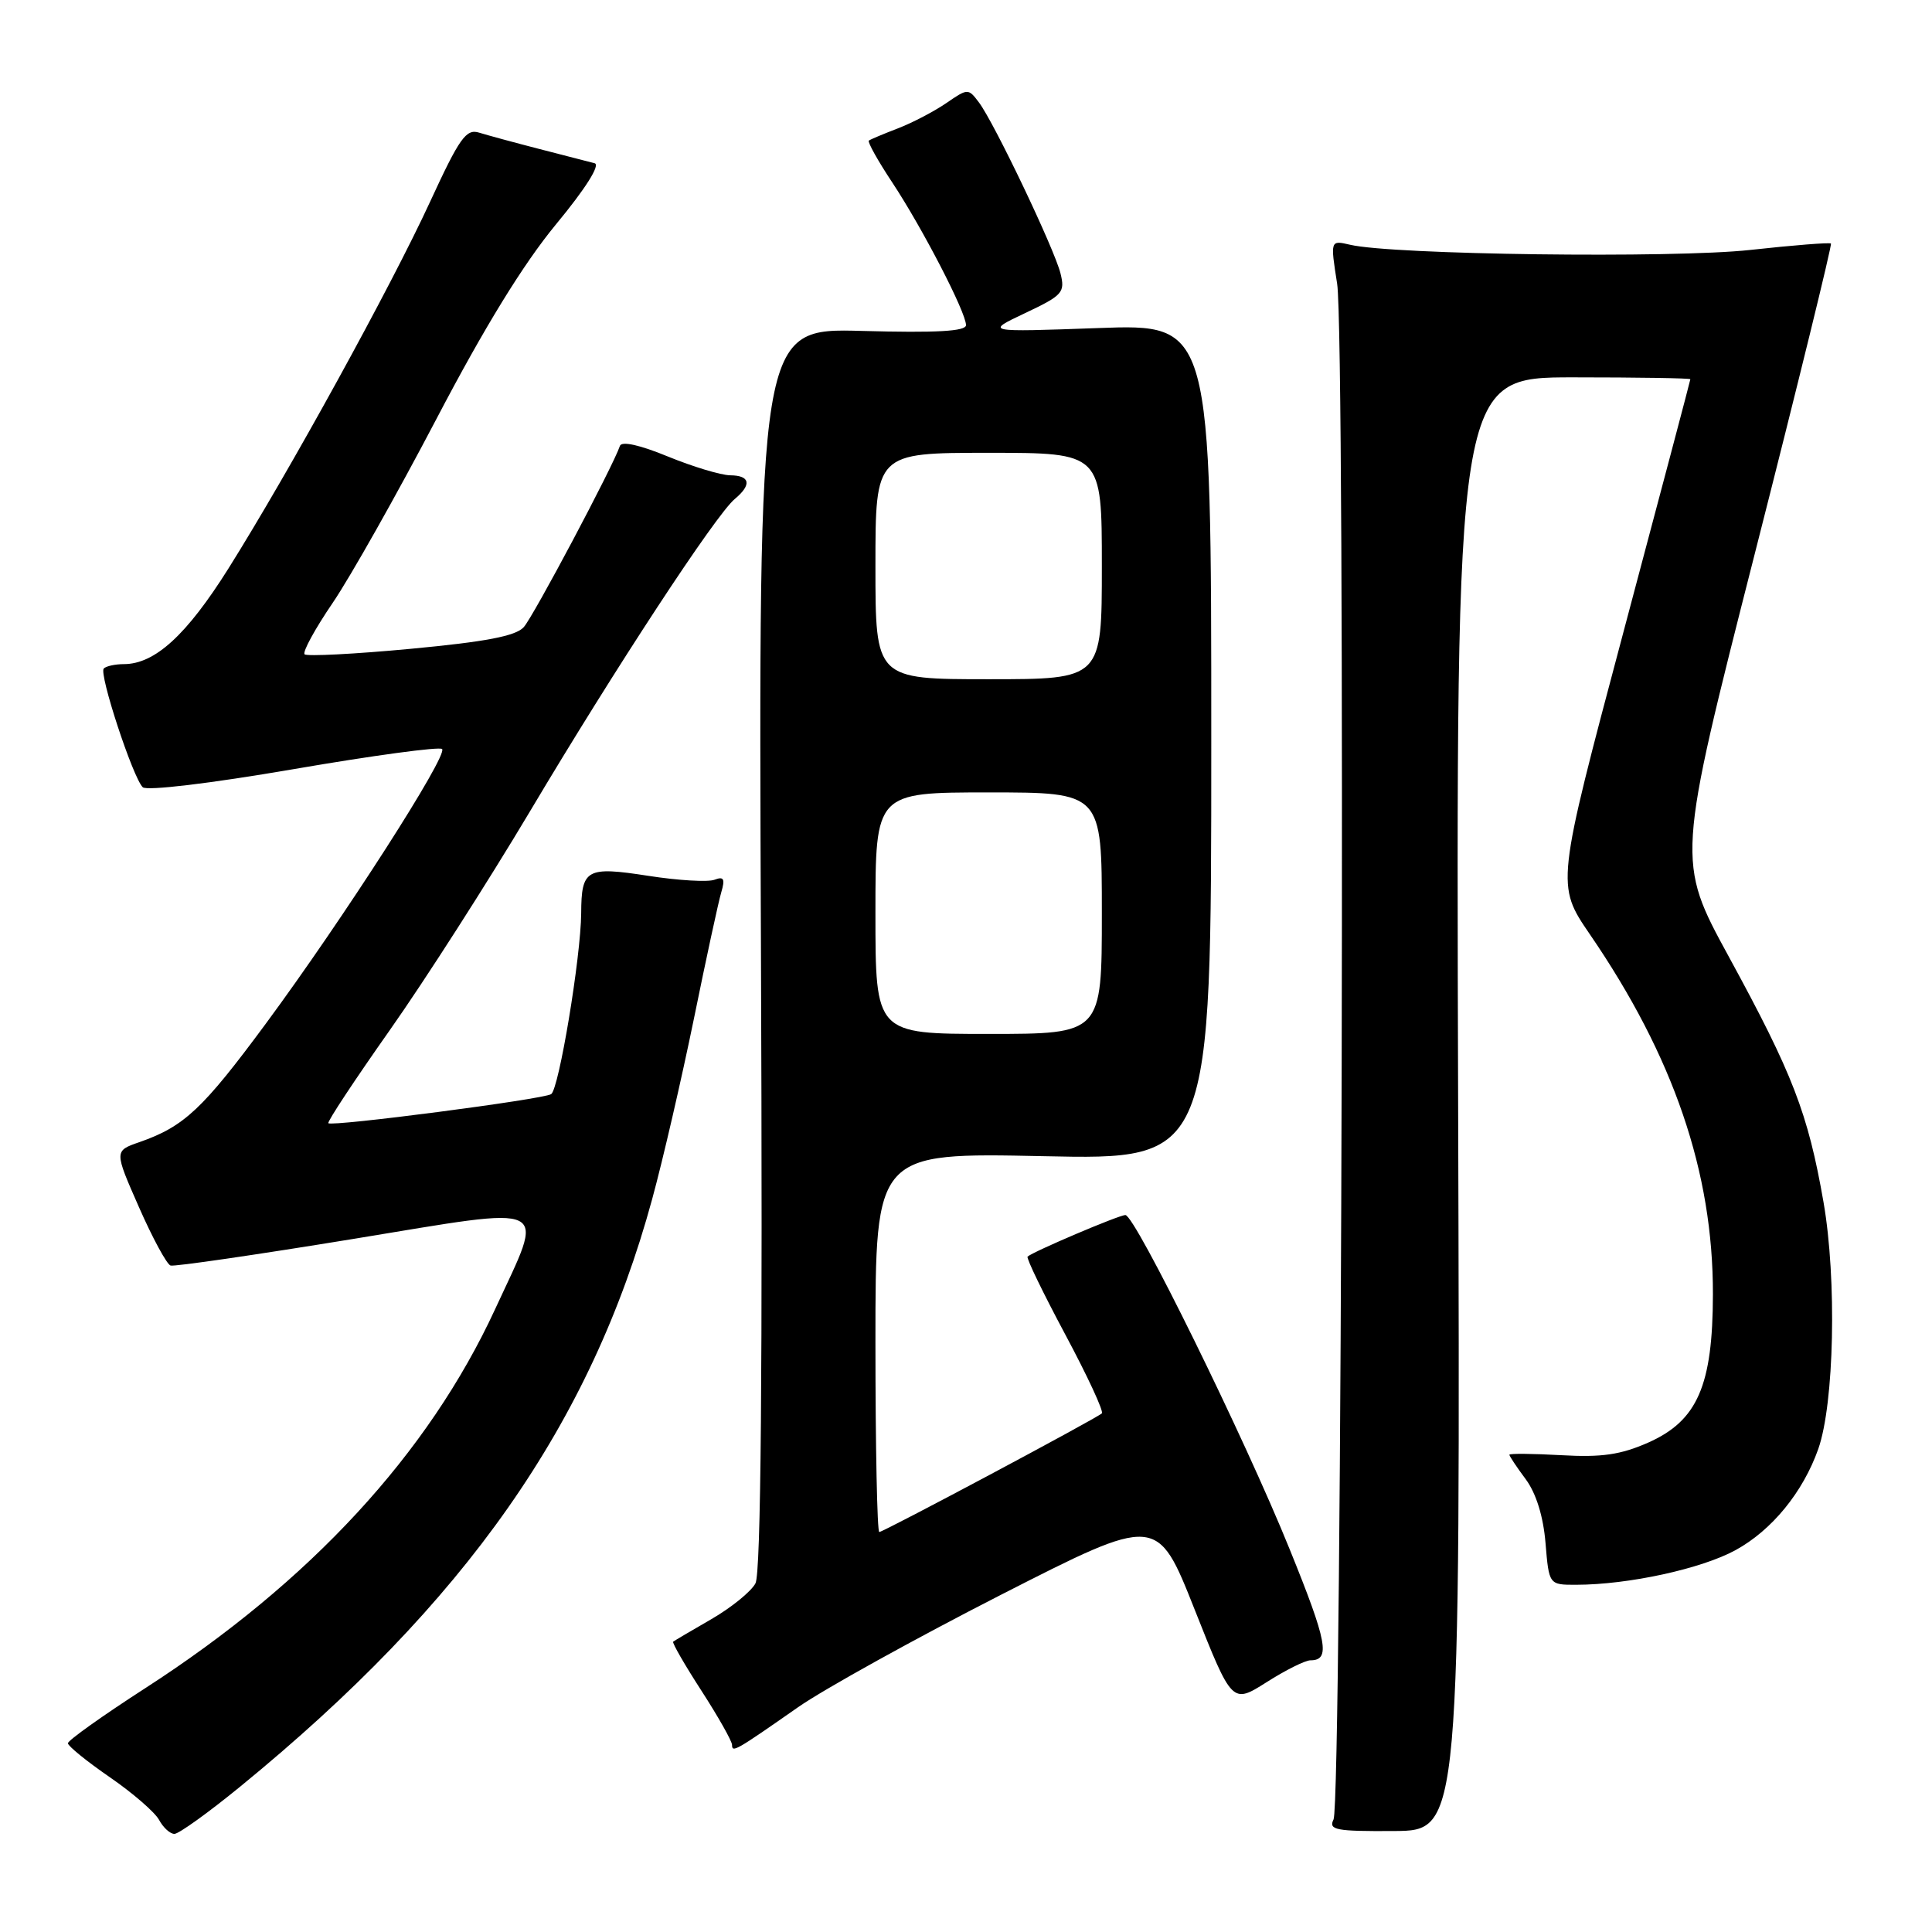 <?xml version="1.0" encoding="UTF-8" standalone="no"?>
<!DOCTYPE svg PUBLIC "-//W3C//DTD SVG 1.1//EN" "http://www.w3.org/Graphics/SVG/1.1/DTD/svg11.dtd" >
<svg xmlns="http://www.w3.org/2000/svg" xmlns:xlink="http://www.w3.org/1999/xlink" version="1.1" viewBox="0 0 256 256">
 <g >
 <path fill="currentColor"
d=" M 31.81 236.75 C 61.73 212.30 78.31 188.67 86.42 158.87 C 87.84 153.68 90.32 142.92 91.95 134.97 C 93.57 127.01 95.20 119.48 95.57 118.24 C 96.10 116.45 95.91 116.10 94.68 116.57 C 93.82 116.90 89.86 116.67 85.89 116.05 C 77.70 114.78 77.04 115.15 77.01 121.00 C 76.97 126.80 74.06 144.34 73.03 144.98 C 71.91 145.68 43.97 149.31 43.51 148.83 C 43.33 148.65 47.00 143.10 51.65 136.50 C 56.30 129.90 64.66 116.85 70.23 107.50 C 81.51 88.54 94.85 68.20 97.36 66.12 C 99.64 64.22 99.41 63.00 96.75 62.98 C 95.51 62.96 91.80 61.84 88.50 60.49 C 84.76 58.95 82.36 58.42 82.14 59.09 C 81.23 61.80 70.68 81.68 69.40 83.10 C 68.34 84.28 64.36 85.04 54.43 85.97 C 46.99 86.67 40.66 86.99 40.36 86.70 C 40.06 86.40 41.74 83.32 44.10 79.86 C 46.45 76.40 52.62 65.45 57.82 55.53 C 64.20 43.34 69.34 34.98 73.67 29.73 C 77.59 24.99 79.58 21.84 78.79 21.63 C 78.08 21.45 74.80 20.60 71.50 19.75 C 68.20 18.90 64.60 17.92 63.50 17.58 C 61.77 17.03 60.90 18.25 57.00 26.71 C 51.80 38.00 38.31 62.51 30.25 75.36 C 24.72 84.15 20.53 87.99 16.42 88.00 C 15.27 88.00 14.07 88.26 13.75 88.58 C 13.08 89.25 17.59 102.99 18.91 104.31 C 19.42 104.82 27.82 103.82 38.88 101.92 C 49.38 100.11 58.25 98.91 58.58 99.25 C 59.40 100.07 45.49 121.73 35.23 135.63 C 26.86 146.96 24.40 149.27 18.47 151.34 C 15.13 152.50 15.13 152.50 18.41 159.95 C 20.21 164.05 22.10 167.53 22.60 167.69 C 23.09 167.85 34.00 166.26 46.84 164.16 C 73.64 159.77 72.25 159.09 65.61 173.46 C 56.76 192.63 41.09 209.60 19.25 223.69 C 13.61 227.33 9.00 230.61 9.00 230.99 C 9.00 231.36 11.50 233.39 14.55 235.49 C 17.60 237.59 20.54 240.14 21.08 241.15 C 21.63 242.17 22.54 243.00 23.11 243.00 C 23.69 243.00 27.60 240.19 31.81 236.75 Z  M 193.21 146.28 C 192.92 50.00 192.92 50.00 208.46 50.00 C 217.01 50.00 223.99 50.11 223.98 50.25 C 223.98 50.39 219.97 65.52 215.08 83.88 C 206.19 117.26 206.19 117.26 210.67 123.81 C 221.76 140.00 227.00 155.32 226.97 171.50 C 226.95 183.60 224.92 188.26 218.40 191.15 C 214.75 192.76 212.24 193.13 206.87 192.82 C 203.09 192.61 200.00 192.58 200.00 192.76 C 200.00 192.94 200.97 194.40 202.17 196.01 C 203.55 197.88 204.50 200.94 204.79 204.47 C 205.25 210.00 205.25 210.00 208.87 209.99 C 215.79 209.98 225.46 207.87 229.97 205.40 C 234.79 202.76 238.90 197.73 240.93 192.00 C 243.05 185.97 243.40 169.52 241.63 159.32 C 239.57 147.51 237.56 142.32 229.09 126.79 C 222.15 114.07 222.15 114.07 232.53 73.32 C 238.24 50.91 242.77 32.44 242.61 32.27 C 242.44 32.11 237.63 32.49 231.90 33.12 C 221.68 34.24 184.51 33.76 178.89 32.43 C 176.27 31.82 176.27 31.82 177.18 37.61 C 178.29 44.66 177.83 238.83 176.70 241.09 C 176.01 242.48 177.00 242.67 184.71 242.62 C 193.50 242.57 193.50 242.57 193.21 146.28 Z  M 105.74 226.22 C 109.16 223.83 121.28 217.12 132.65 211.31 C 153.34 200.76 153.34 200.76 158.30 213.28 C 163.26 225.79 163.26 225.79 167.83 222.90 C 170.34 221.30 172.95 220.00 173.64 220.00 C 176.33 220.00 175.88 217.59 170.89 205.29 C 164.91 190.50 150.40 161.00 149.12 161.00 C 148.26 161.00 136.82 165.87 136.16 166.51 C 135.97 166.70 138.22 171.34 141.16 176.84 C 144.10 182.34 146.28 187.03 146.00 187.28 C 145.18 188.01 117.06 203.00 116.51 203.00 C 116.23 203.00 116.00 191.69 116.00 177.86 C 116.00 152.73 116.00 152.73 138.25 153.20 C 160.50 153.68 160.50 153.68 160.50 98.30 C 160.50 42.92 160.50 42.92 145.50 43.47 C 130.50 44.01 130.50 44.01 135.85 41.48 C 140.82 39.13 141.15 38.75 140.52 36.22 C 139.71 32.97 131.76 16.30 129.72 13.58 C 128.30 11.69 128.24 11.70 125.39 13.66 C 123.80 14.75 120.92 16.26 119.00 17.00 C 117.08 17.74 115.33 18.47 115.13 18.63 C 114.92 18.79 116.32 21.30 118.25 24.21 C 122.25 30.27 128.00 41.39 128.00 43.08 C 128.00 43.90 124.11 44.12 114.25 43.85 C 100.50 43.47 100.50 43.47 100.83 125.65 C 101.06 182.10 100.83 208.45 100.10 209.81 C 99.52 210.89 96.90 213.02 94.27 214.54 C 91.65 216.05 89.36 217.40 89.20 217.53 C 89.03 217.66 90.72 220.59 92.95 224.04 C 95.18 227.49 97.00 230.72 97.00 231.21 C 97.00 232.27 97.45 232.01 105.74 226.22 Z  M 116.00 121.00 C 116.00 105.00 116.00 105.00 131.00 105.00 C 146.00 105.00 146.00 105.00 146.00 121.00 C 146.00 137.00 146.00 137.00 131.00 137.00 C 116.00 137.00 116.00 137.00 116.00 121.00 Z  M 116.00 75.00 C 116.00 60.00 116.00 60.00 131.00 60.00 C 146.00 60.00 146.00 60.00 146.00 75.00 C 146.00 90.00 146.00 90.00 131.00 90.00 C 116.00 90.00 116.00 90.00 116.00 75.00 Z "/>
</g>
</svg>
